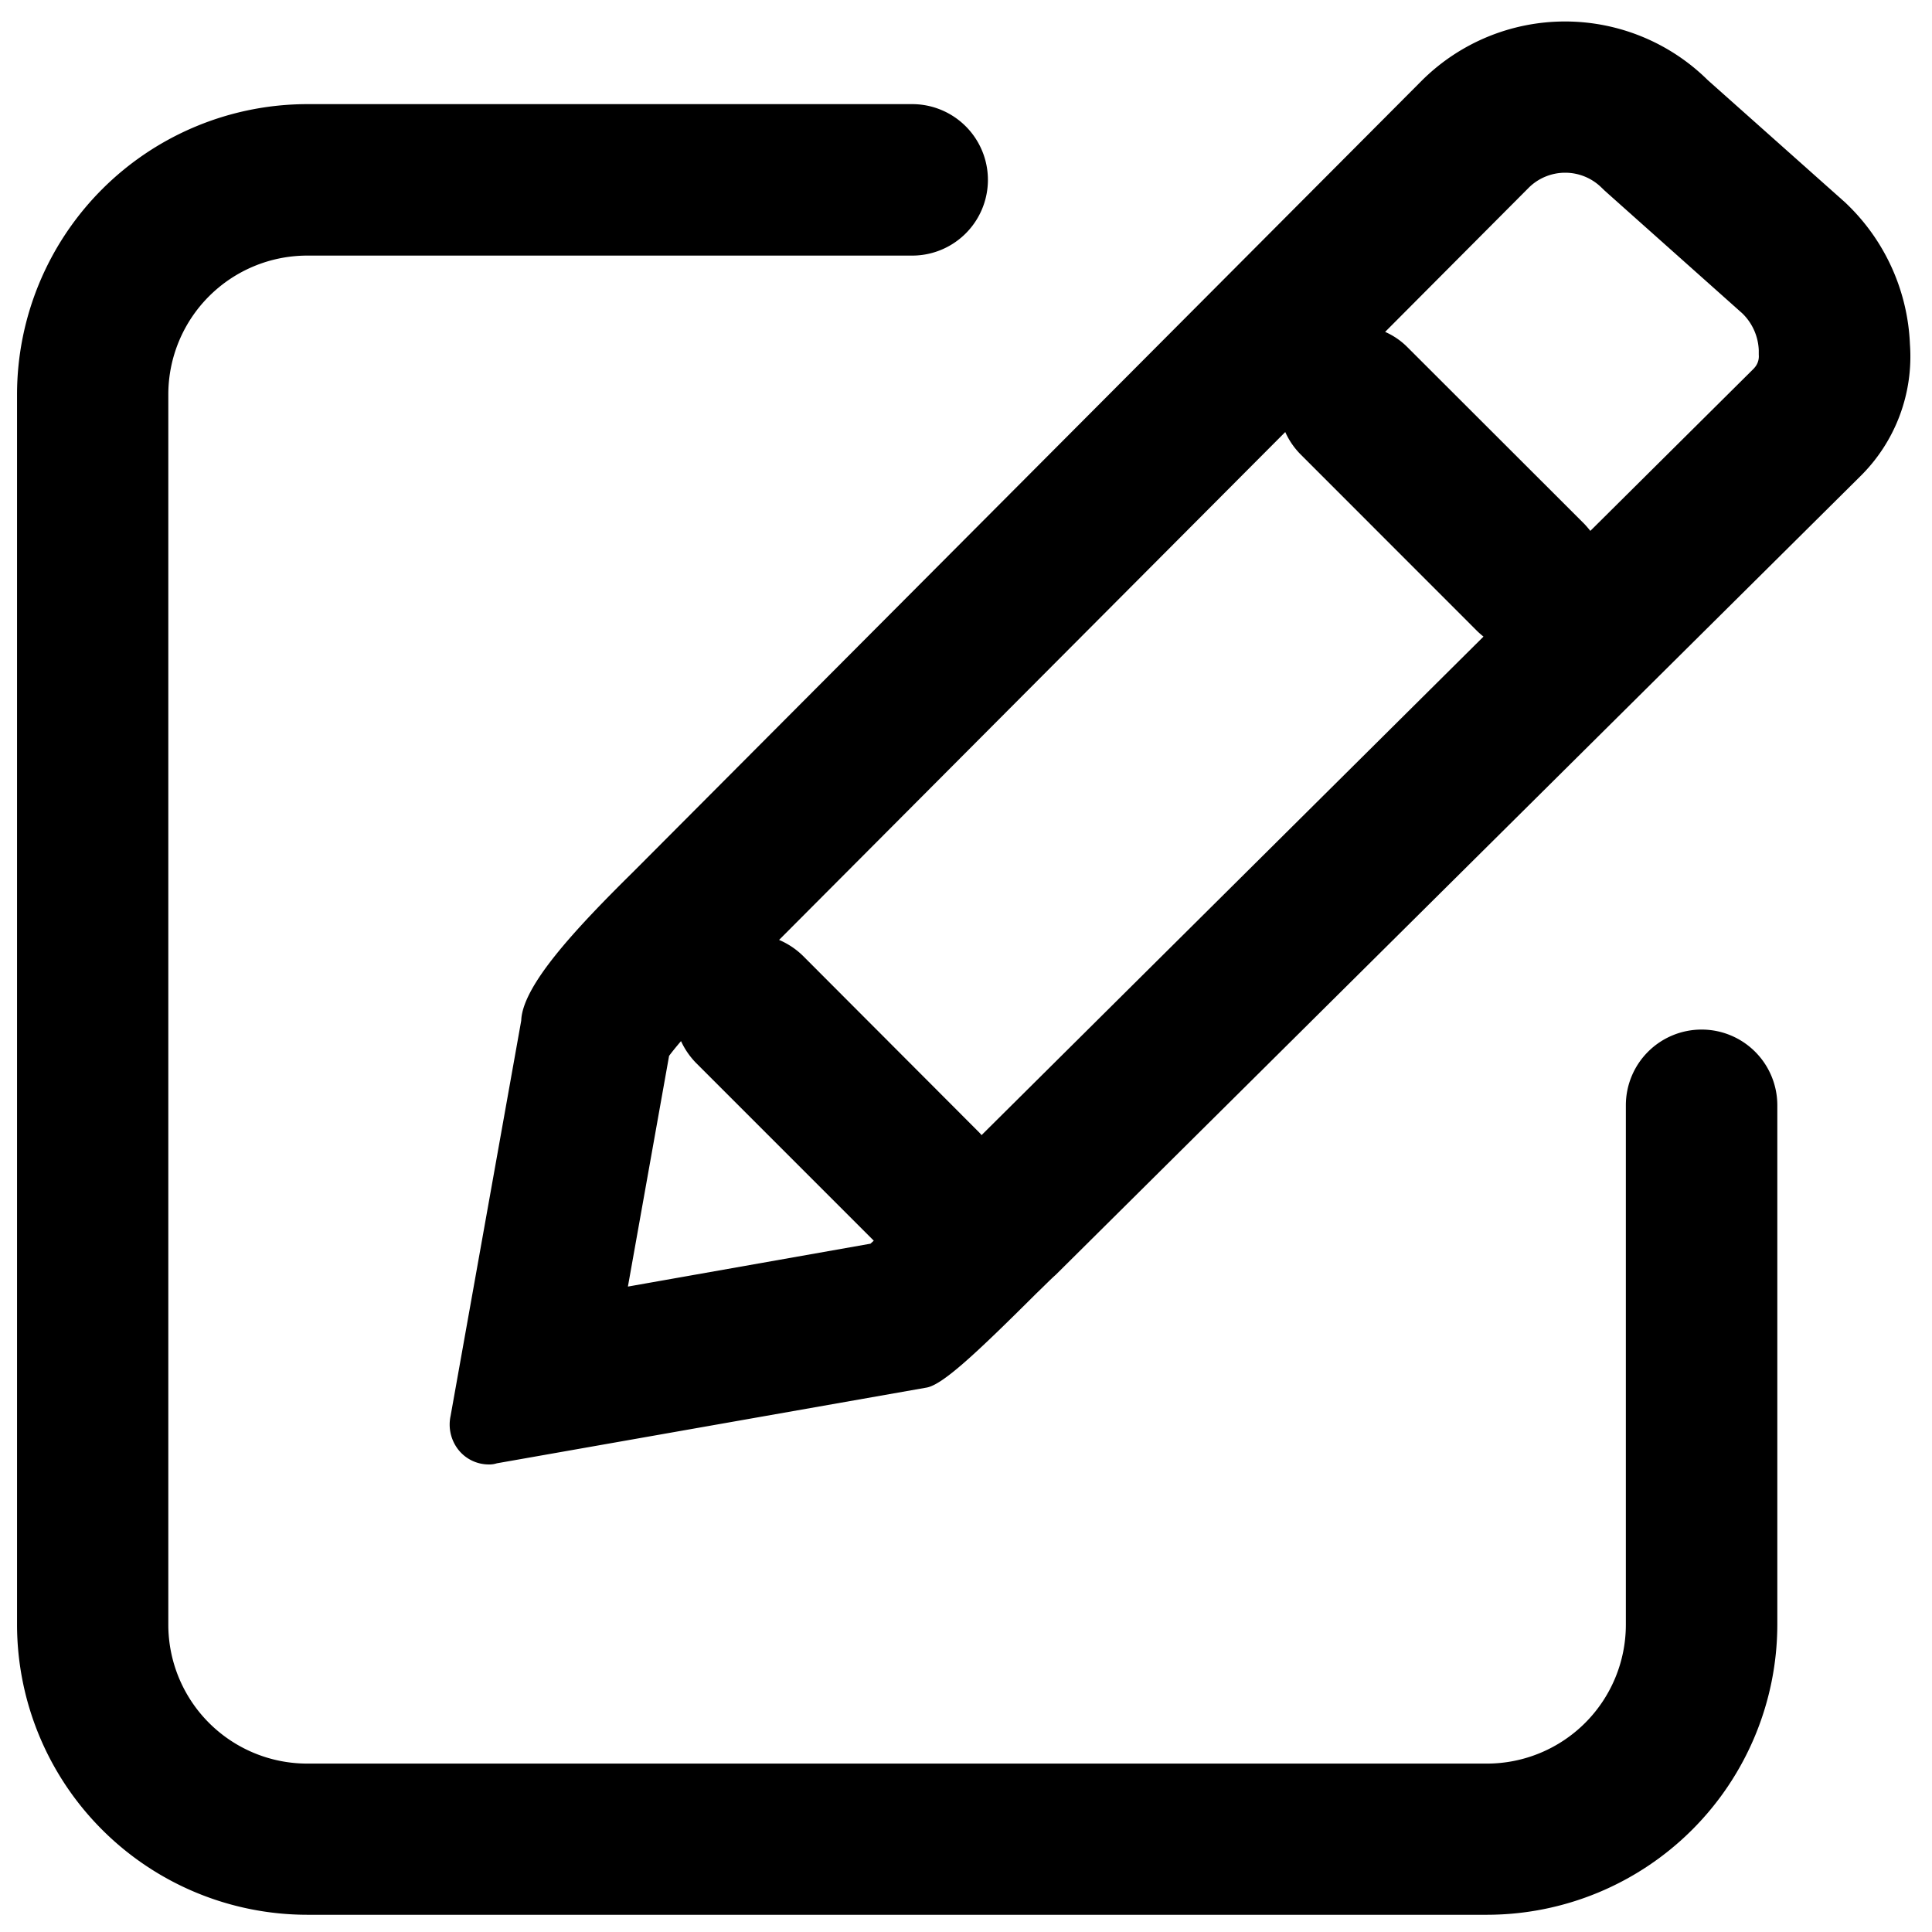 <?xml version="1.0" standalone="no"?><!DOCTYPE svg PUBLIC "-//W3C//DTD SVG 1.1//EN" "http://www.w3.org/Graphics/SVG/1.1/DTD/svg11.dtd"><svg t="1654585555266" class="icon" viewBox="0 0 1024 1024" version="1.1" xmlns="http://www.w3.org/2000/svg" p-id="25416" xmlns:xlink="http://www.w3.org/1999/xlink" width="200" height="200"><defs><style type="text/css"></style></defs><path d="M1012.309 182.533a109.279 109.279 0 0 0-34.369-75.261l-72.752-64.775a107.623 107.623 0 0 0-151.375 0L339.979 457.737l-5.017 5.017c-30.104 29.753-58.101 59.757-58.704 78.221l-37.43 209.476a21.625 21.625 0 0 0 4.014 17.812 20.571 20.571 0 0 0 16.256 7.927h0.401a12.343 12.343 0 0 0 3.813-0.602l227.79-40.139c8.479-1.505 25.689-17.511 58.453-50.174 3.462-3.261 6.974-6.924 10.035-9.633l426.177-422.966a89.159 89.159 0 0 0 26.542-70.143zM332.804 681.914l21.826-122.274c1.405-1.907 3.462-4.465 6.322-7.827a41.394 41.394 0 0 0 8.078 11.691l93.424 93.424s0.452 0.401 0.652 0.652l-1.756 1.606z m187.45-80.278c-0.351-0.401-0.702-0.853-1.104-1.254L425.726 506.757a40.992 40.992 0 0 0-12.794-8.58l268.28-269.183a40.139 40.139 0 0 0 8.128 11.841L782.714 334.259c1.154 1.154 2.358 2.157 3.562 3.161z m409.419-406.409L842.922 281.375c-1.054-1.305-2.157-2.609-3.362-3.863l-93.524-93.424a38.483 38.483 0 0 0-11.891-8.178l76.164-76.465a27.445 27.445 0 0 1 38.534 0l1.455 1.405 1.555 1.405 71.699 63.922a28.75 28.75 0 0 1 8.63 19.467v2.408a9.081 9.081 0 0 1-2.509 7.125z"  p-id="25417"></path><path d="M901.877 545.692a40.139 40.139 0 0 0-40.139 40.139v275.304a73.655 73.655 0 0 1-73.555 73.605H162.764a73.655 73.655 0 0 1-73.555-73.605V209.175A73.655 73.655 0 0 1 162.764 135.47h320.712a40.139 40.139 0 0 0 0-80.278H162.764A153.984 153.984 0 0 0 9.031 209.175v651.91a153.934 153.934 0 0 0 153.733 153.783H788.233a153.984 153.984 0 0 0 153.783-153.783v-275.304a40.139 40.139 0 0 0-40.139-40.089z"  p-id="25418"></path></svg>
